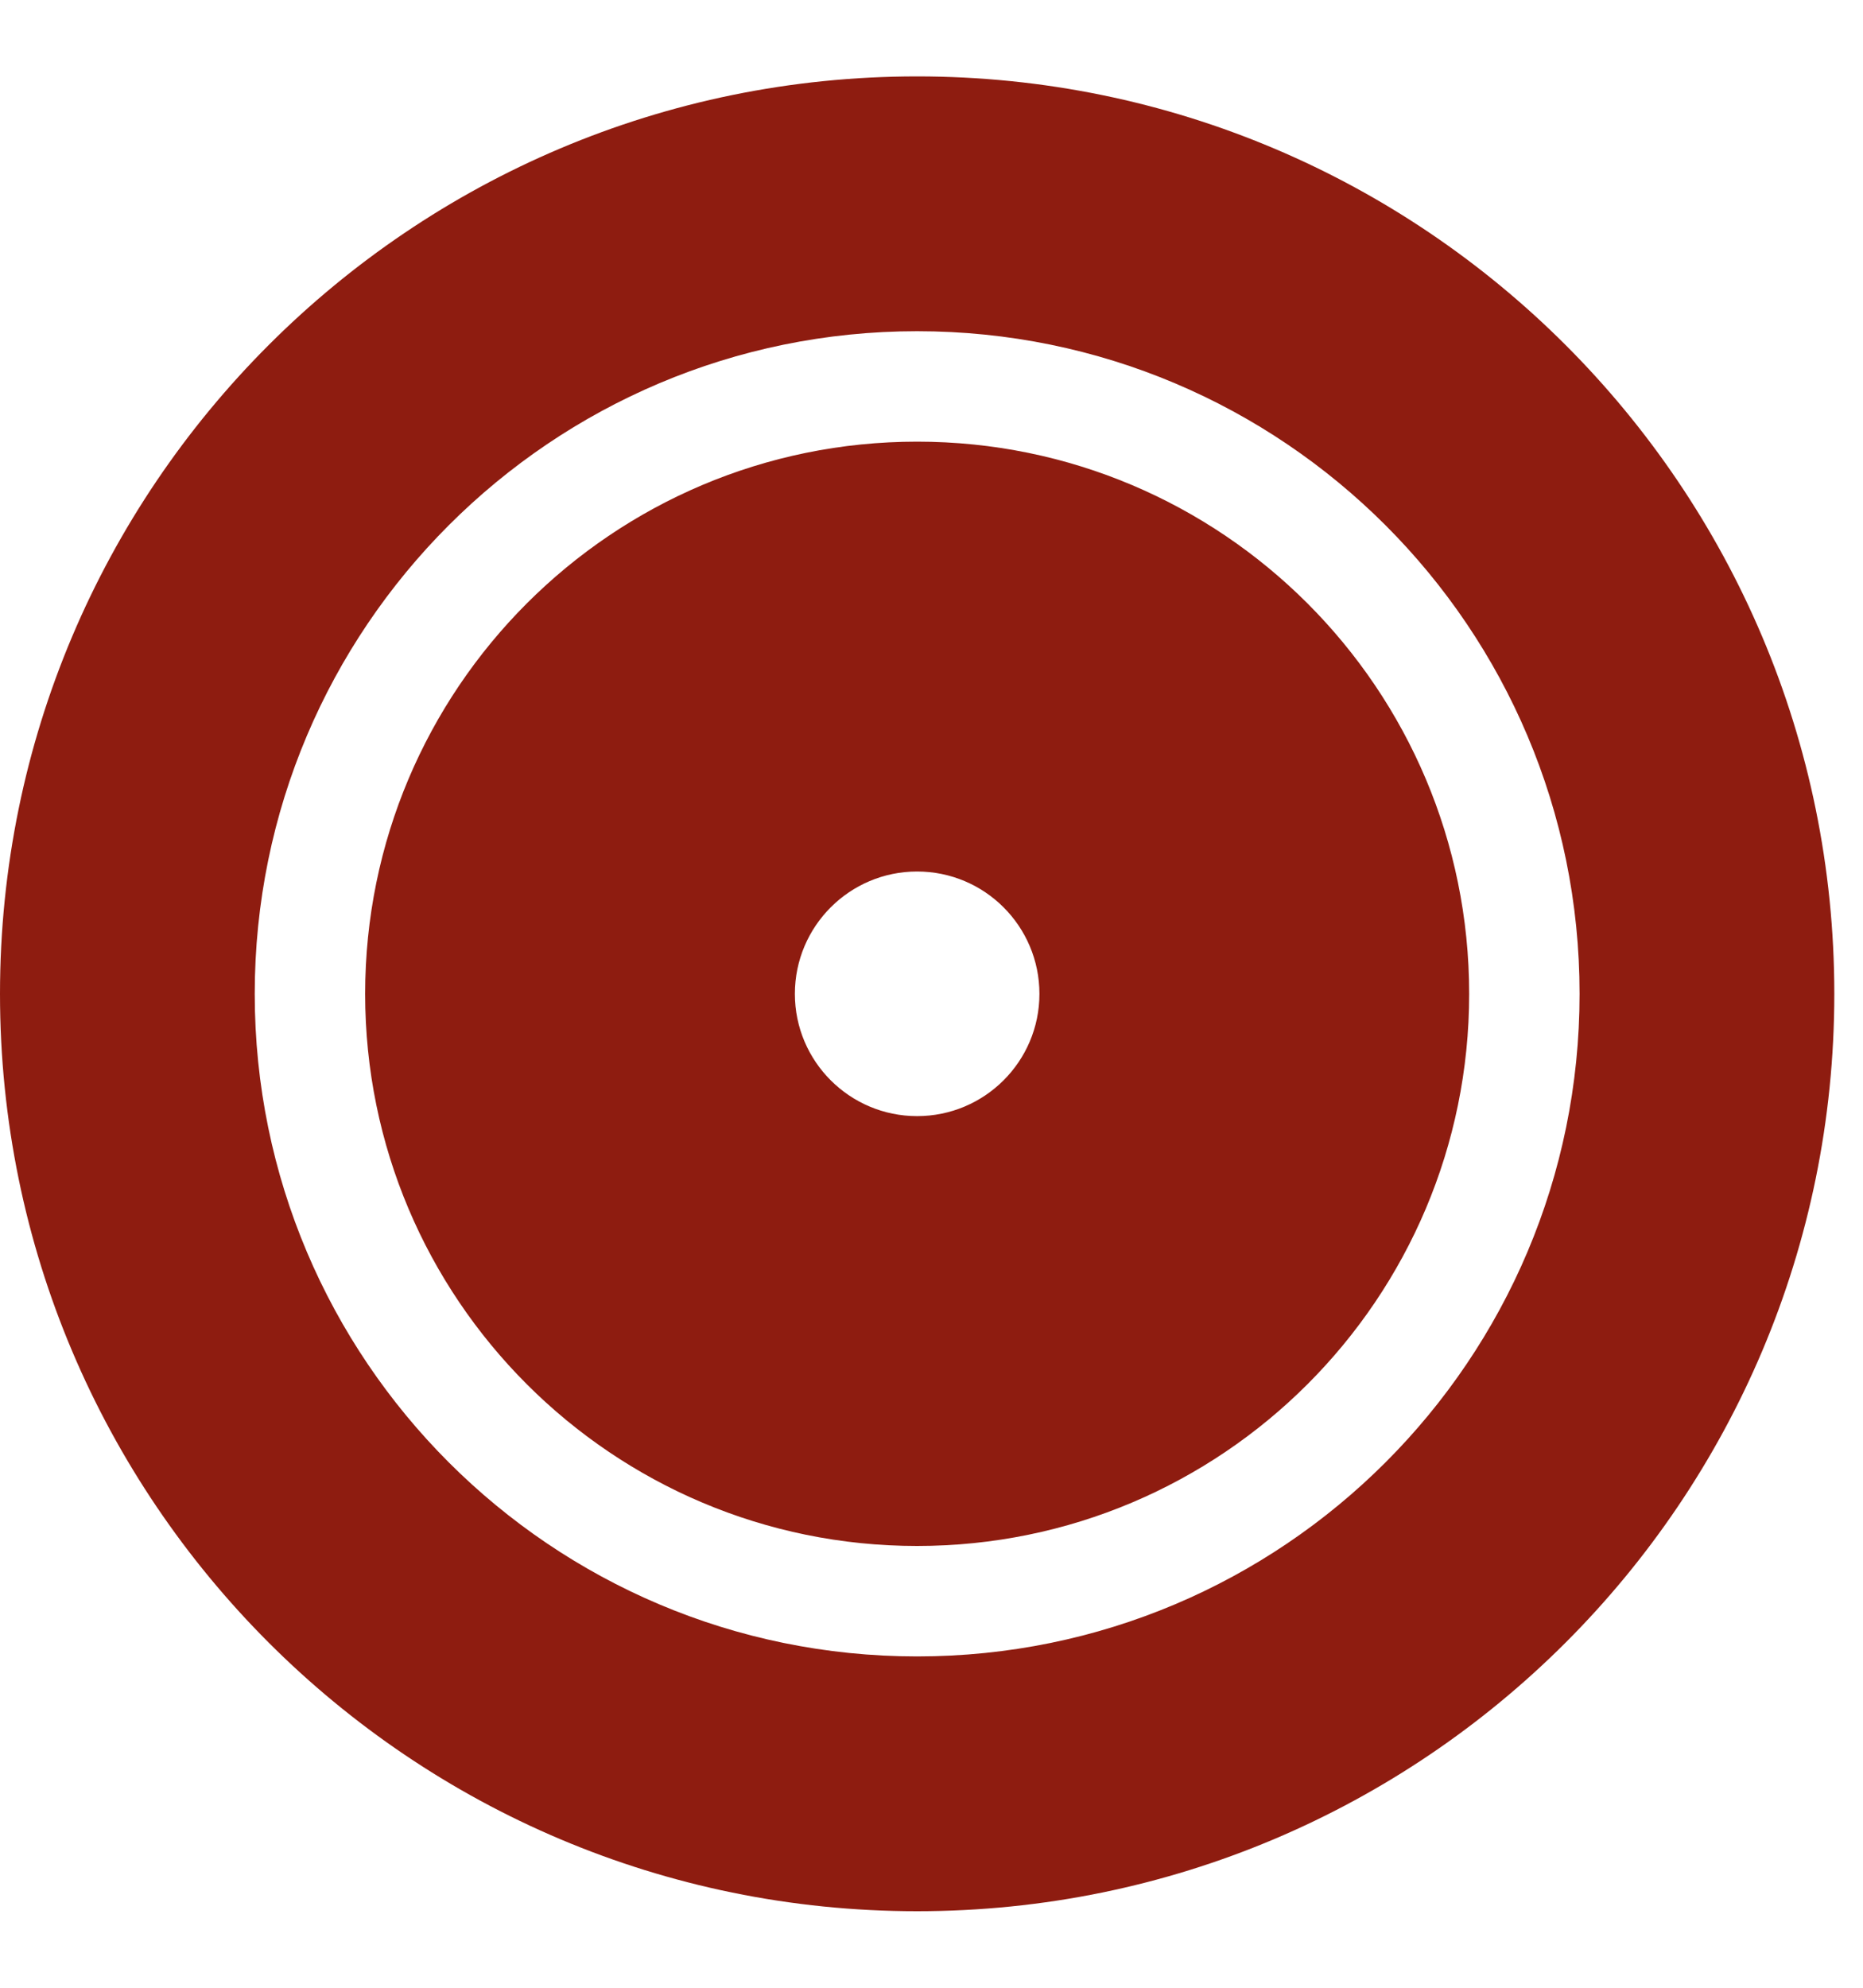 <?xml version="1.0" encoding="UTF-8"?>
<svg width="15px" height="16px" viewBox="0 0 15 16" version="1.1" xmlns="http://www.w3.org/2000/svg" xmlns:xlink="http://www.w3.org/1999/xlink">
    <!-- Generator: Sketch 59 (86127) - https://sketch.com -->
    <title>扬1-6</title>
    <desc>Created with Sketch.</desc>
    <g id="风" stroke="none" stroke-width="1" fill="none" fill-rule="evenodd">
        <g id="画板备份" transform="translate(-351, -179)" fill="#8E1C10" fill-rule="nonzero">
            <g id="扬1-6" transform="translate(350, 178)">
                <g id="编组-7备份-5">
                    <g id="编组-51备份" transform="translate(0.692, 0.692)">
                        <path d="M7.692,0.923 C11.771,0.923 15.077,4.229 15.077,8.308 C15.077,12.386 11.771,15.692 7.692,15.692 C3.614,15.692 0.308,12.386 0.308,8.308 C0.308,4.229 3.614,0.923 7.692,0.923 Z M7.692,2.974 C4.747,2.974 2.359,5.362 2.359,8.308 C2.359,11.253 4.747,13.641 7.692,13.641 C10.638,13.641 13.026,11.253 13.026,8.308 C13.026,5.362 10.638,2.974 7.692,2.974 Z M7.692,3.863 C10.147,3.863 12.137,5.853 12.137,8.308 C12.137,10.762 10.147,12.752 7.692,12.752 C5.238,12.752 3.248,10.762 3.248,8.308 C3.248,5.853 5.238,3.863 7.692,3.863 Z M7.692,7.323 C7.149,7.323 6.708,7.764 6.708,8.308 C6.708,8.851 7.149,9.292 7.692,9.292 C8.236,9.292 8.677,8.851 8.677,8.308 C8.677,7.764 8.236,7.323 7.692,7.323 Z" id="形状结合"></path>
                    </g>
                </g>
            </g>
        </g>
    </g>
</svg>